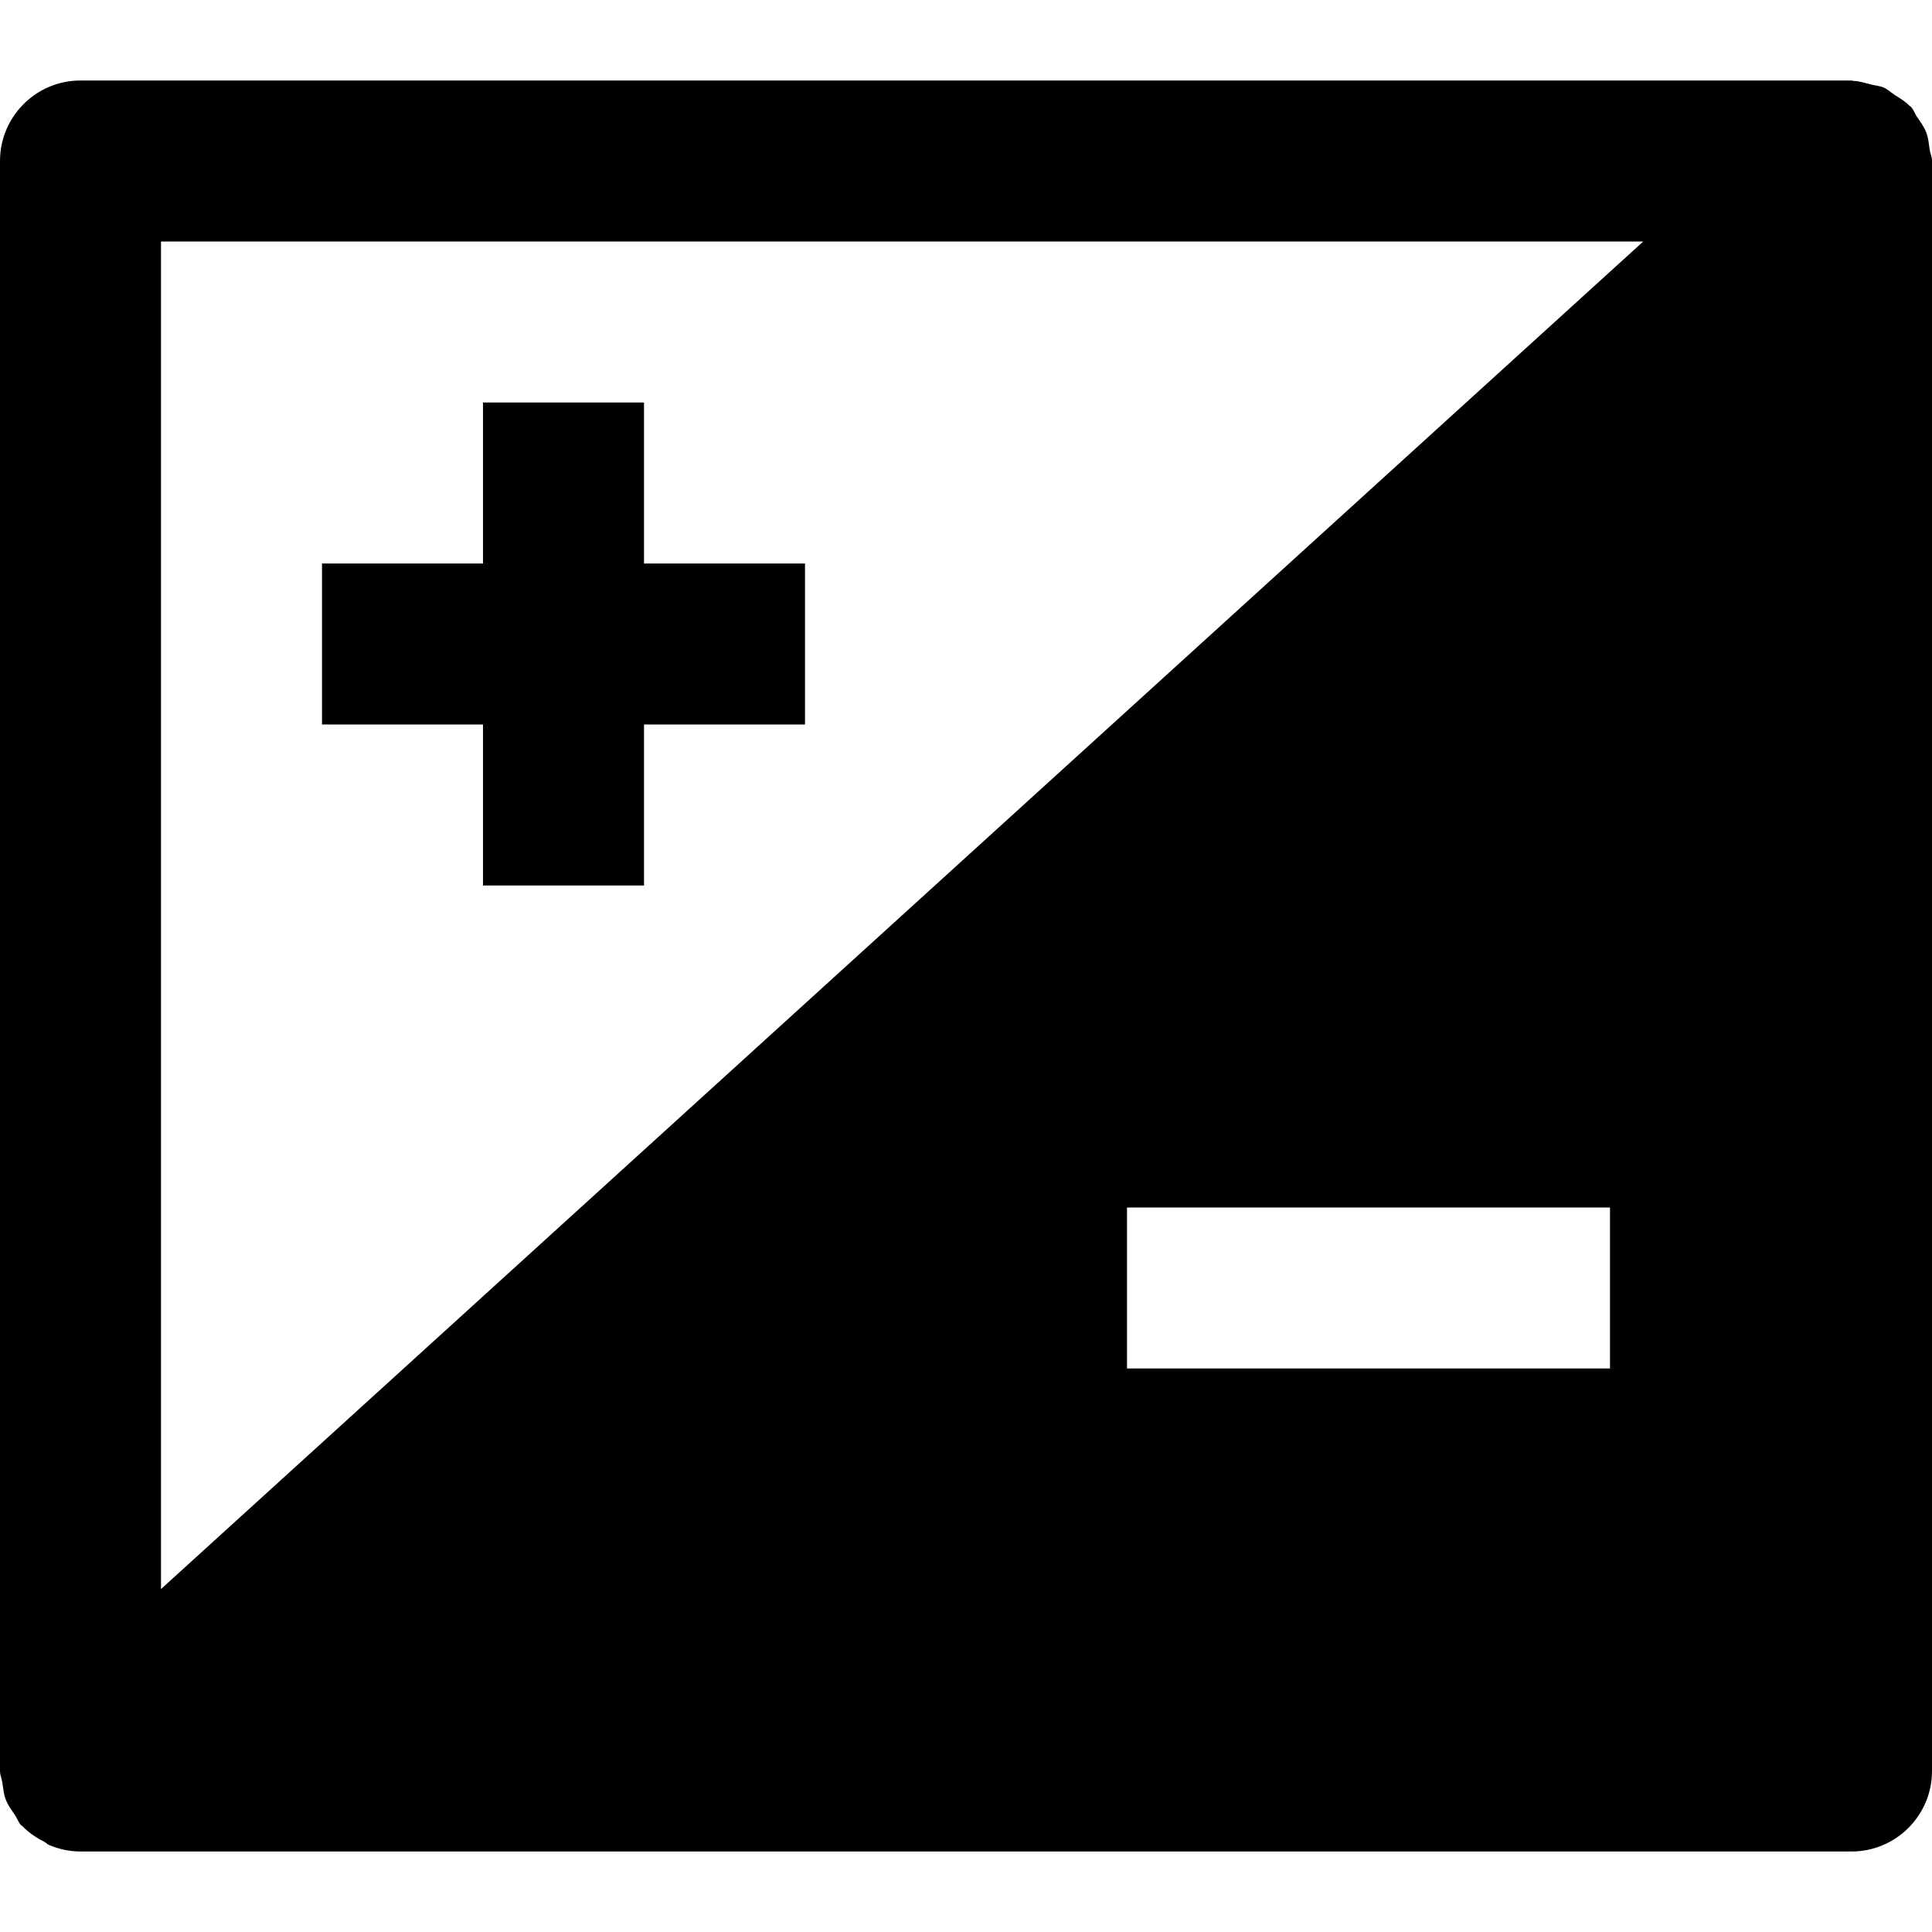 <svg id="nc_icon" version="1.1" xmlns="http://www.w3.org/2000/svg" xmlns:xlink="http://www.w3.org/1999/xlink" x="0px" y="0px" viewBox="0 0 24 24" xml:space="preserve" ><g class="nc-icon-wrapper" fill="currentColor"><polygon data-color="color-2" fill="currentColor" points="4,9 6,9 6,11 8,11 8,9 10,9 10,7 8,7 8,5 6,5 6,7 4,7 "></polygon> <path fill="currentColor" d="M23.971,1.857c-0.011-0.073-0.016-0.145-0.044-0.215c-0.027-0.07-0.071-0.128-0.113-0.189 c-0.027-0.041-0.041-0.088-0.075-0.125c-0.005-0.006-0.013-0.008-0.019-0.014c-0.053-0.056-0.12-0.094-0.185-0.136 c-0.045-0.029-0.084-0.067-0.131-0.089c-0.05-0.022-0.107-0.026-0.162-0.04c-0.073-0.018-0.144-0.042-0.219-0.044 C23.015,1.005,23.008,1,23,1H1C0.448,1,0,1.448,0,2v20c0,0.051,0.022,0.094,0.029,0.143c0.011,0.073,0.016,0.145,0.044,0.215 c0.027,0.07,0.071,0.128,0.113,0.189c0.027,0.041,0.041,0.088,0.075,0.125c0.005,0.006,0.013,0.008,0.018,0.013 c0.078,0.082,0.173,0.145,0.275,0.197c0.019,0.01,0.033,0.027,0.053,0.036C0.728,22.97,0.86,23,1,23h22c0.552,0,1-0.448,1-1V2 C24,1.949,23.978,1.906,23.971,1.857z M2,3h18.413L2,19.74V3z M20,17h-6v-2h6V17z"></path></g></svg>